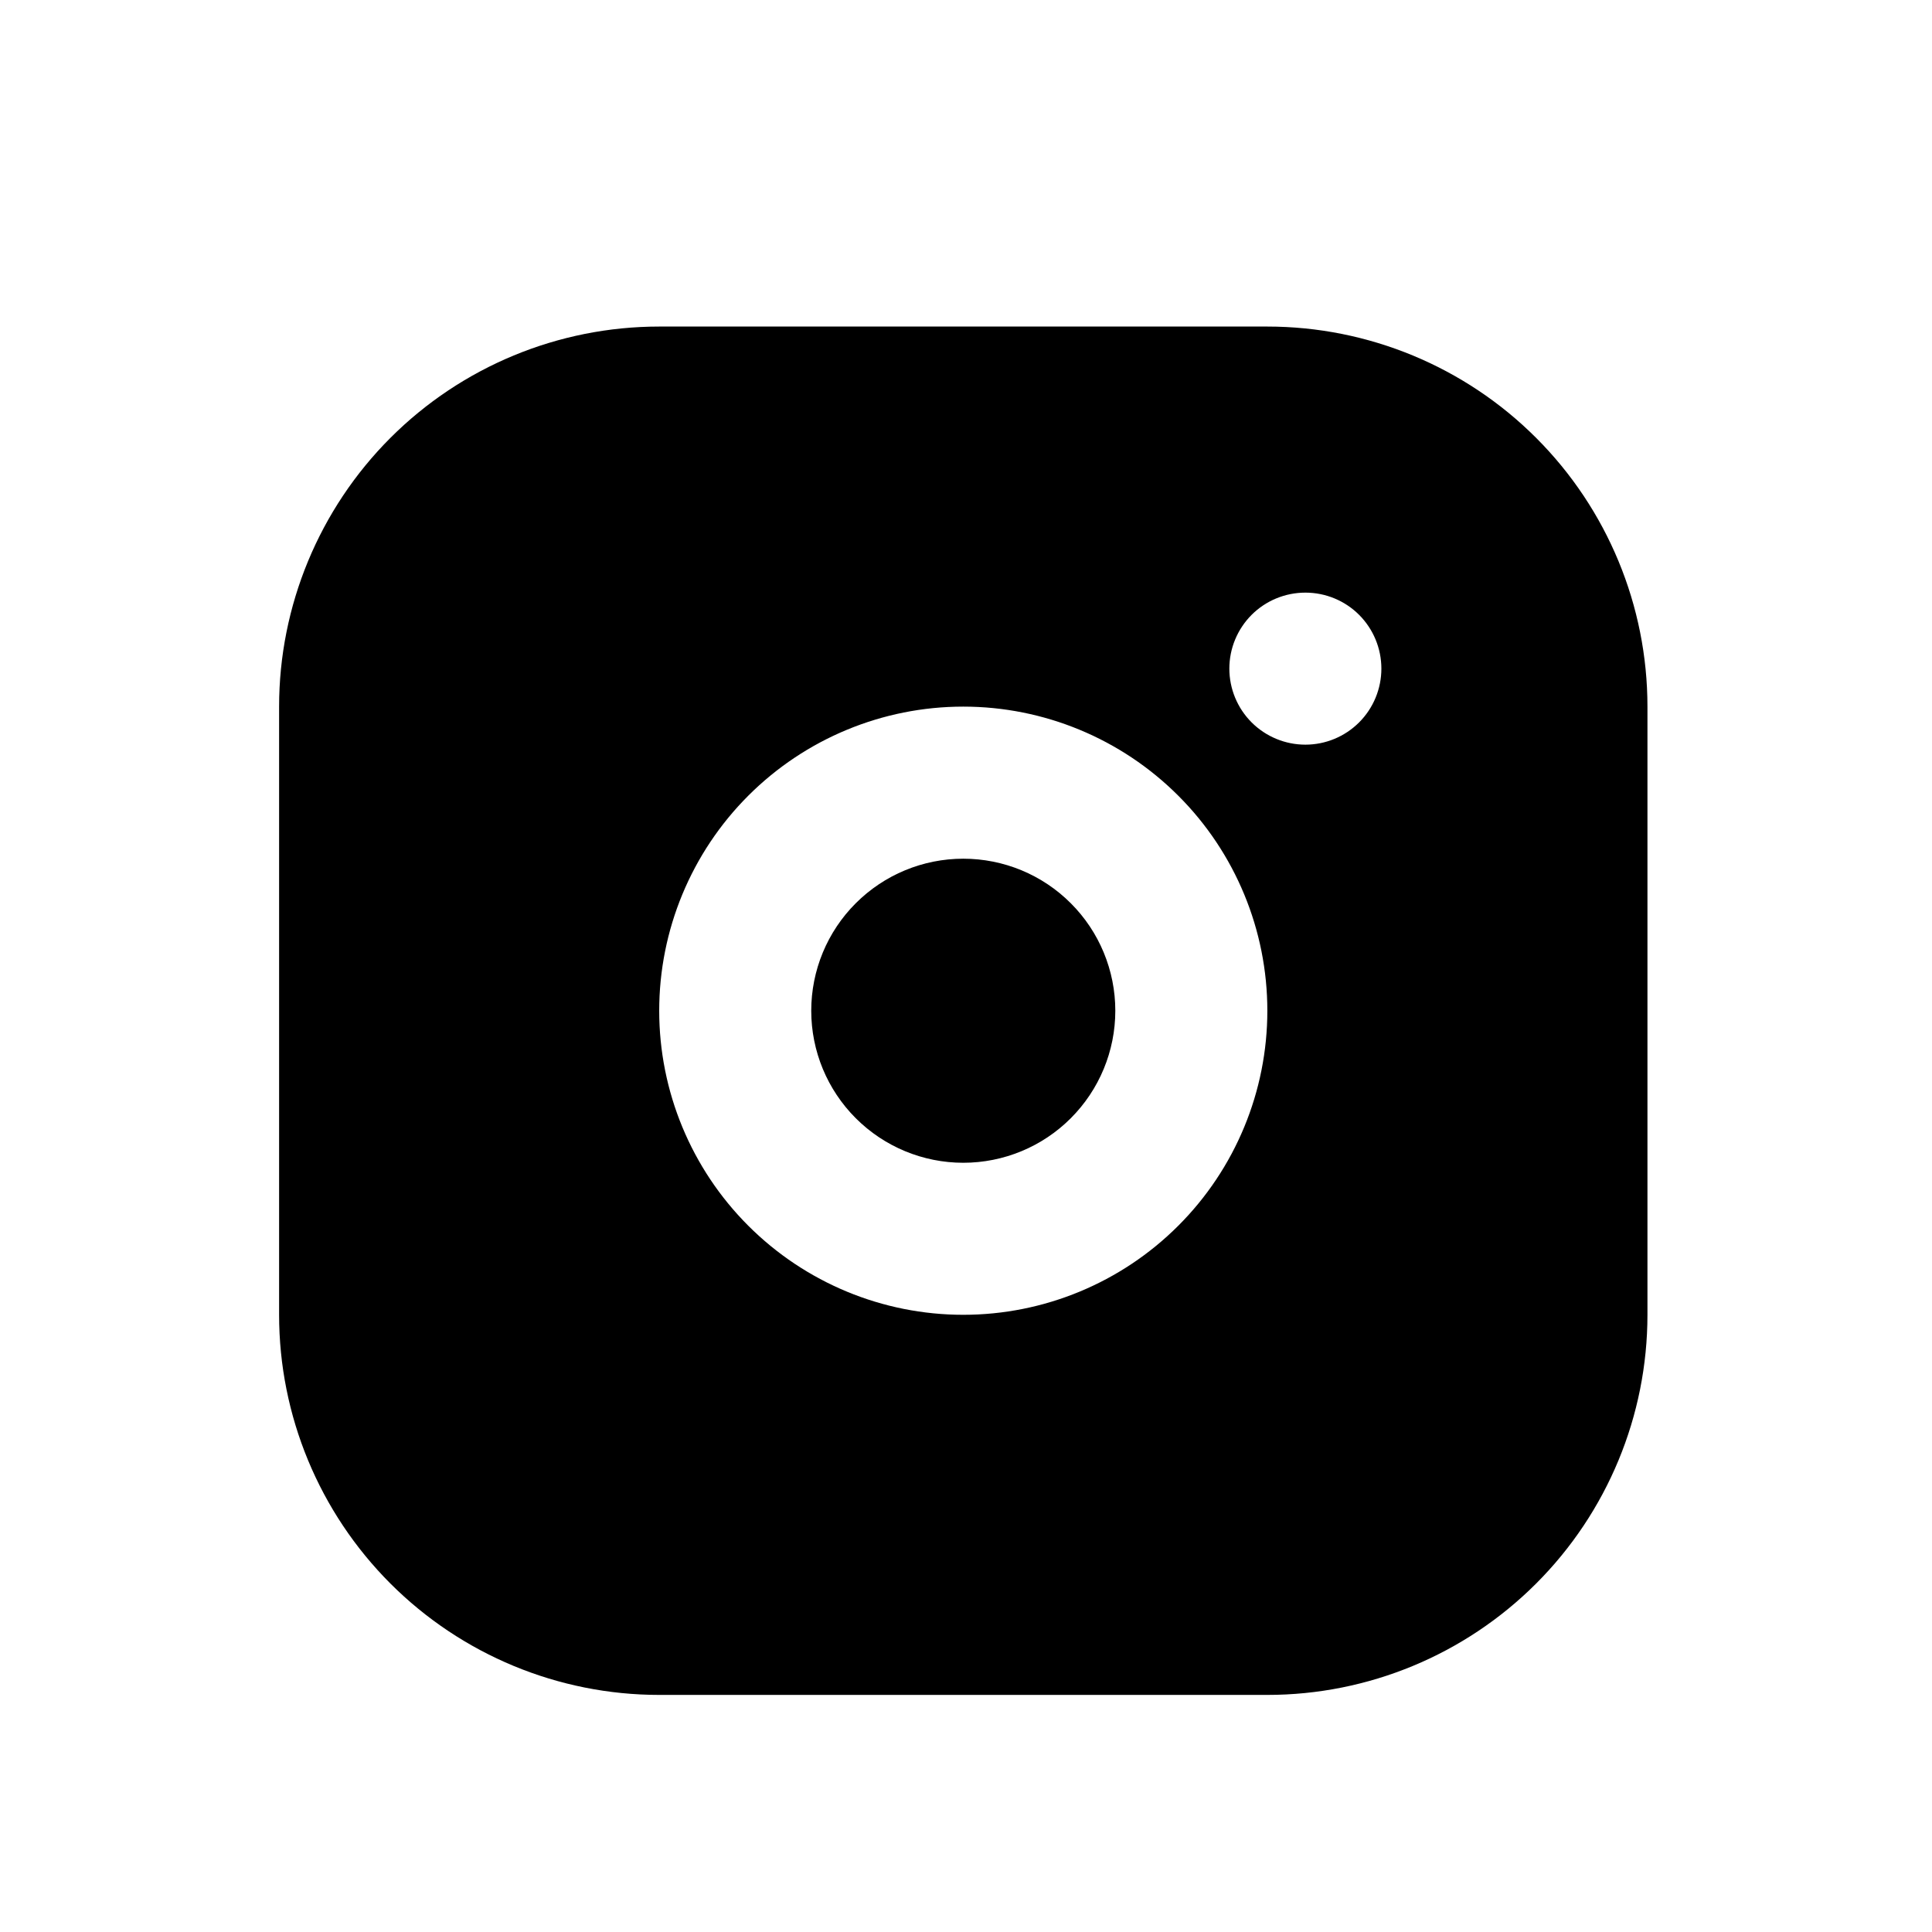 <svg width="39" height="39" viewBox="0 0 39 39" fill="none" xmlns="http://www.w3.org/2000/svg">
<g clip-path="url(#clip0_1198_26608)">
<g clip-path="url(#clip1_1198_26608)">
<mask id="mask0_1198_26608" style="mask-type:luminance" maskUnits="userSpaceOnUse" x="1" y="1" width="37" height="38">
<path d="M37.86 1.988H1.031V38.818H37.86V1.988Z" fill="white"/>
</mask>
<g mask="url(#mask0_1198_26608)">
<path d="M25.583 6.592C27.618 6.592 29.57 7.4 31.009 8.839C32.448 10.278 33.256 12.23 33.256 14.264V26.541C33.256 28.576 32.448 30.527 31.009 31.966C29.57 33.405 27.618 34.214 25.583 34.214H13.307C11.272 34.214 9.32 33.405 7.881 31.966C6.443 30.527 5.634 28.576 5.634 26.541V14.264C5.634 12.23 6.443 10.278 7.881 8.839C9.32 7.4 11.272 6.592 13.307 6.592H25.583ZM19.445 14.264C17.817 14.264 16.256 14.911 15.105 16.062C13.954 17.213 13.307 18.775 13.307 20.403C13.307 22.031 13.954 23.592 15.105 24.743C16.256 25.894 17.817 26.541 19.445 26.541C21.073 26.541 22.634 25.894 23.785 24.743C24.937 23.592 25.583 22.031 25.583 20.403C25.583 18.775 24.937 17.213 23.785 16.062C22.634 14.911 21.073 14.264 19.445 14.264ZM19.445 17.334C20.259 17.334 21.04 17.657 21.615 18.233C22.191 18.808 22.514 19.589 22.514 20.403C22.514 21.217 22.191 21.997 21.615 22.573C21.04 23.149 20.259 23.472 19.445 23.472C18.631 23.472 17.851 23.149 17.275 22.573C16.699 21.997 16.376 21.217 16.376 20.403C16.376 19.589 16.699 18.808 17.275 18.233C17.851 17.657 18.631 17.334 19.445 17.334ZM26.351 11.963C25.944 11.963 25.553 12.124 25.265 12.412C24.978 12.7 24.816 13.09 24.816 13.497C24.816 13.904 24.978 14.295 25.265 14.582C25.553 14.87 25.944 15.032 26.351 15.032C26.758 15.032 27.148 14.87 27.436 14.582C27.723 14.295 27.885 13.904 27.885 13.497C27.885 13.09 27.723 12.7 27.436 12.412C27.148 12.124 26.758 11.963 26.351 11.963Z" fill="black"/>
</g>
</g>
</g>
<defs>
<clipPath id="clip0_1198_26608">
<rect width="38.364" height="38.364" fill="white" transform="translate(0.263 0.6)"/>
</clipPath>
<clipPath id="clip1_1198_26608">
<rect width="38.364" height="38.364" fill="white" transform="translate(0.263 0.6)"/>
</clipPath>
</defs>
</svg>
